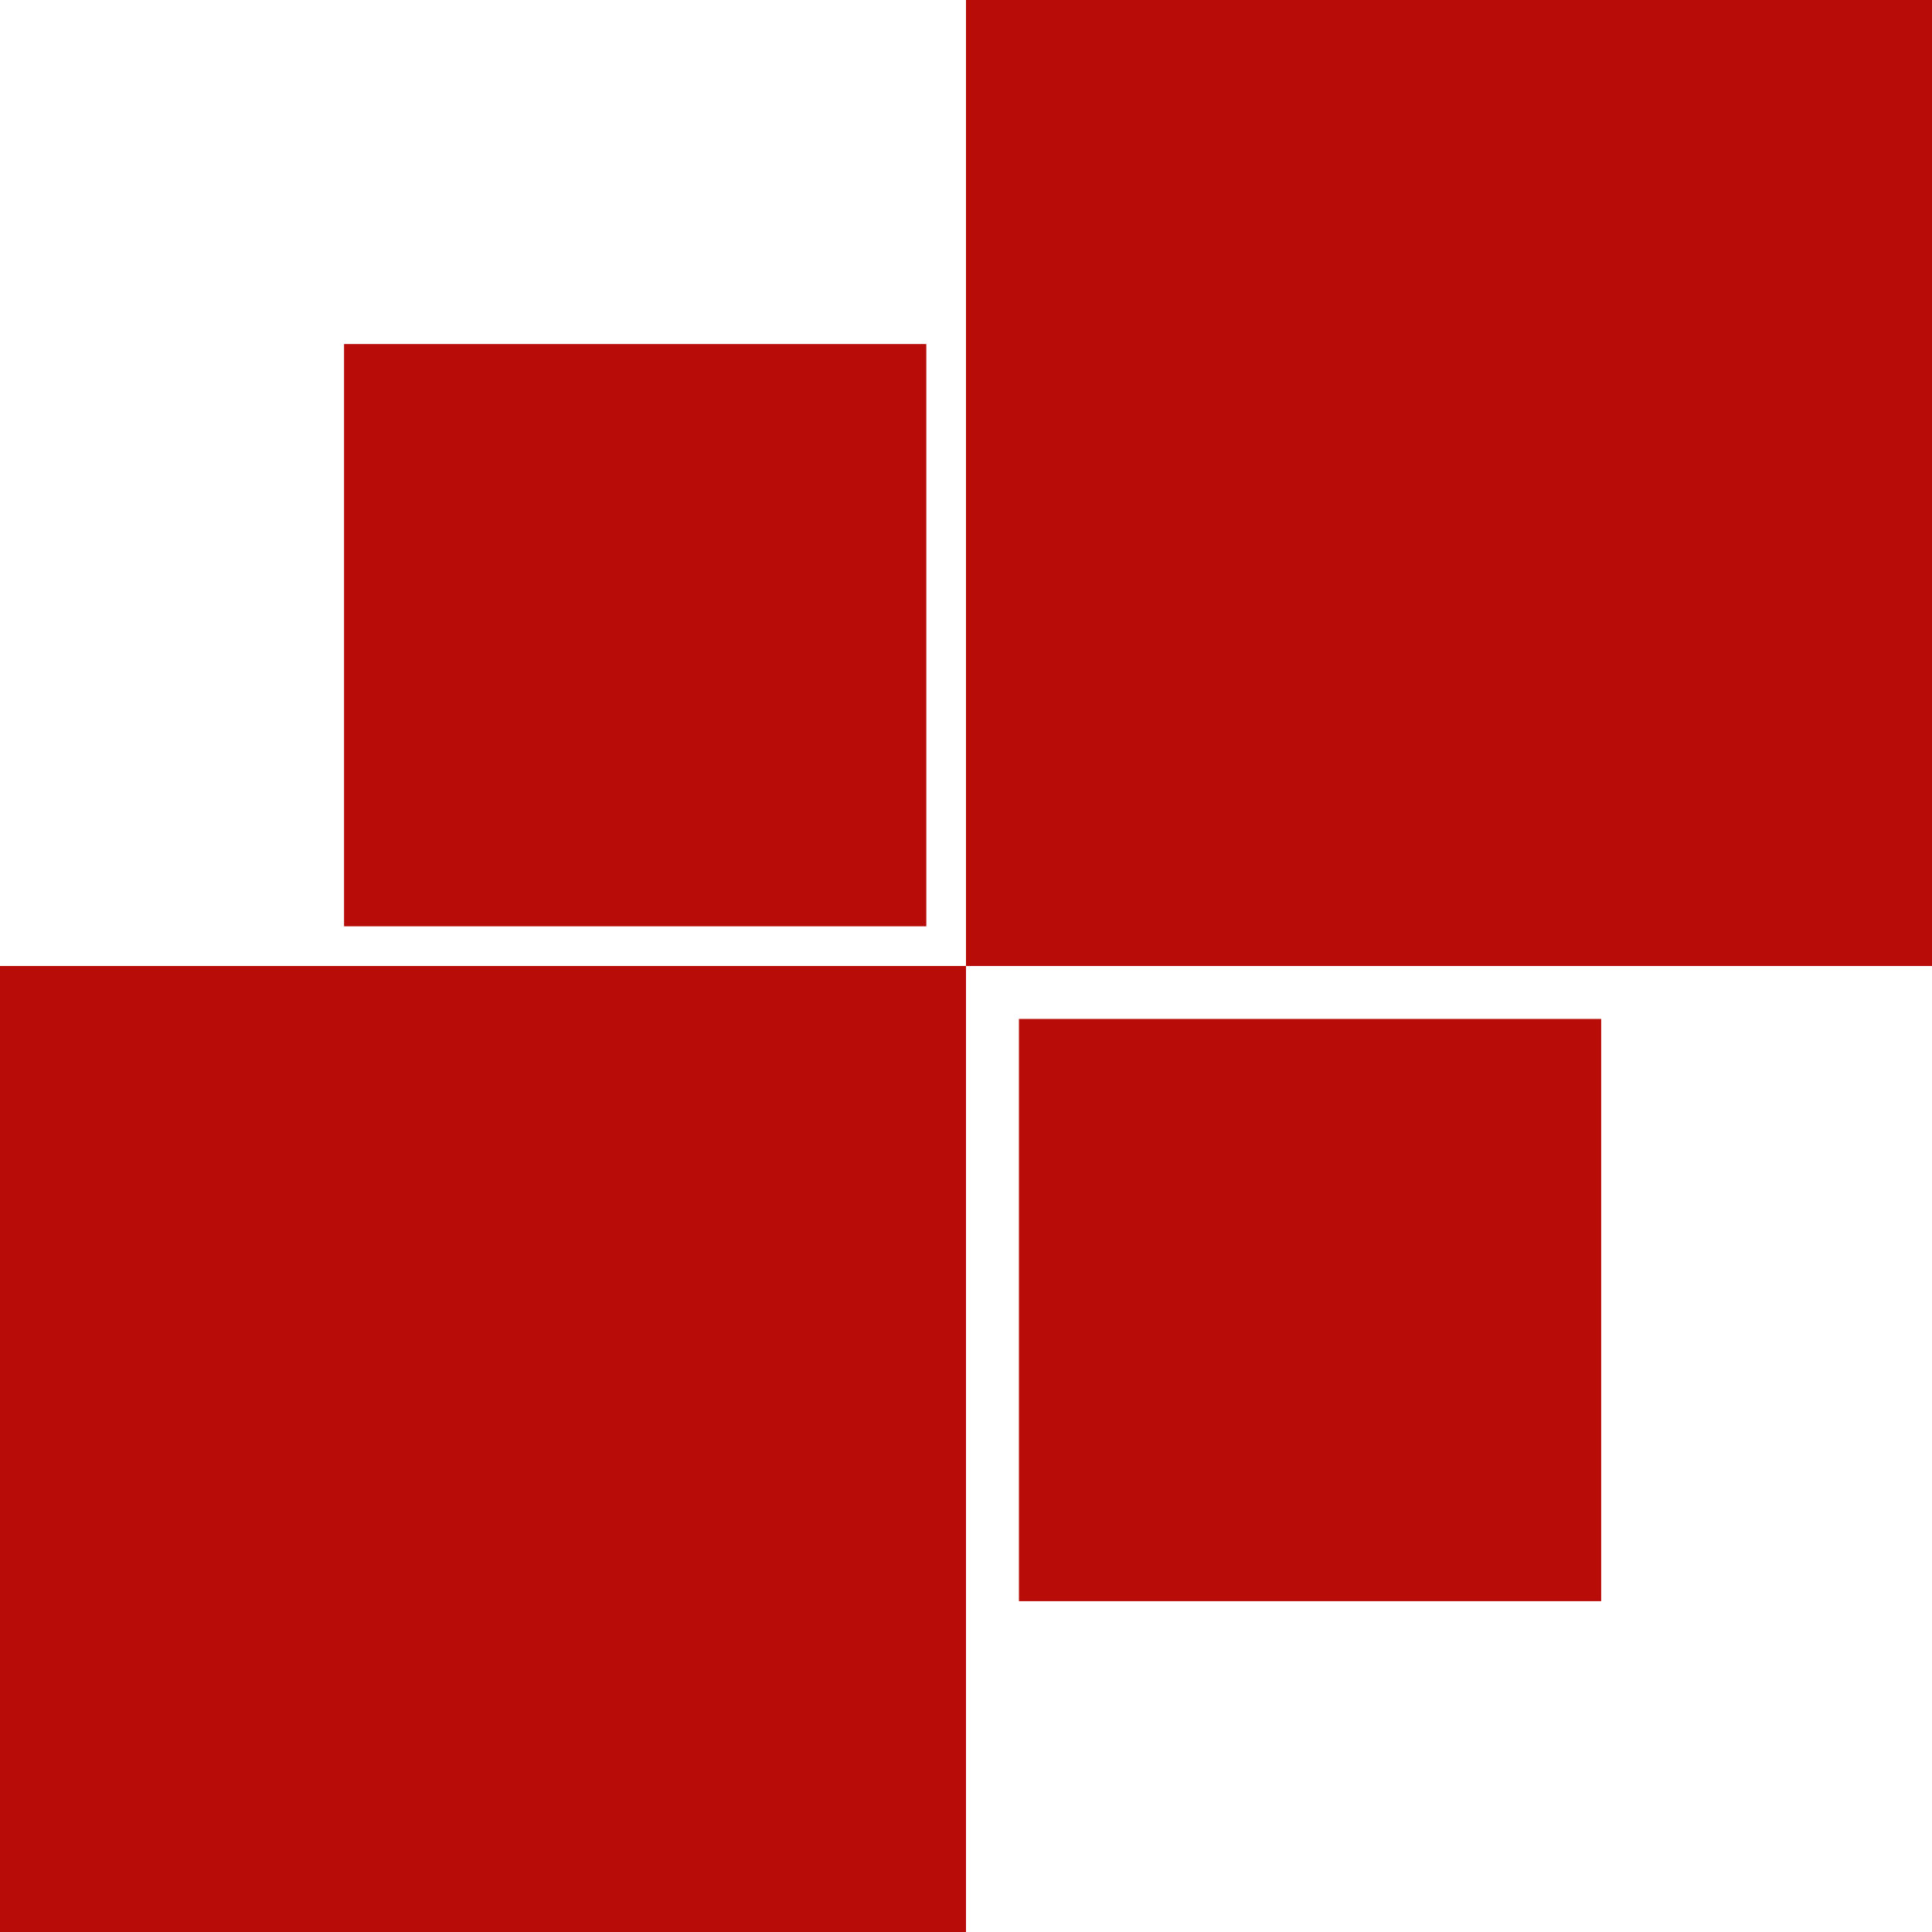 <svg width="146" height="146" viewBox="0 0 146 146" fill="none" xmlns="http://www.w3.org/2000/svg">
<rect y="73" width="73" height="73" fill="#B80C09"/>
<rect x="77" y="77" width="44" height="44" fill="#B80C09"/>
<rect x="26" y="26" width="44" height="44" fill="#B80C09"/>
<rect x="73" width="73" height="73" fill="#B80C09"/>
</svg>
